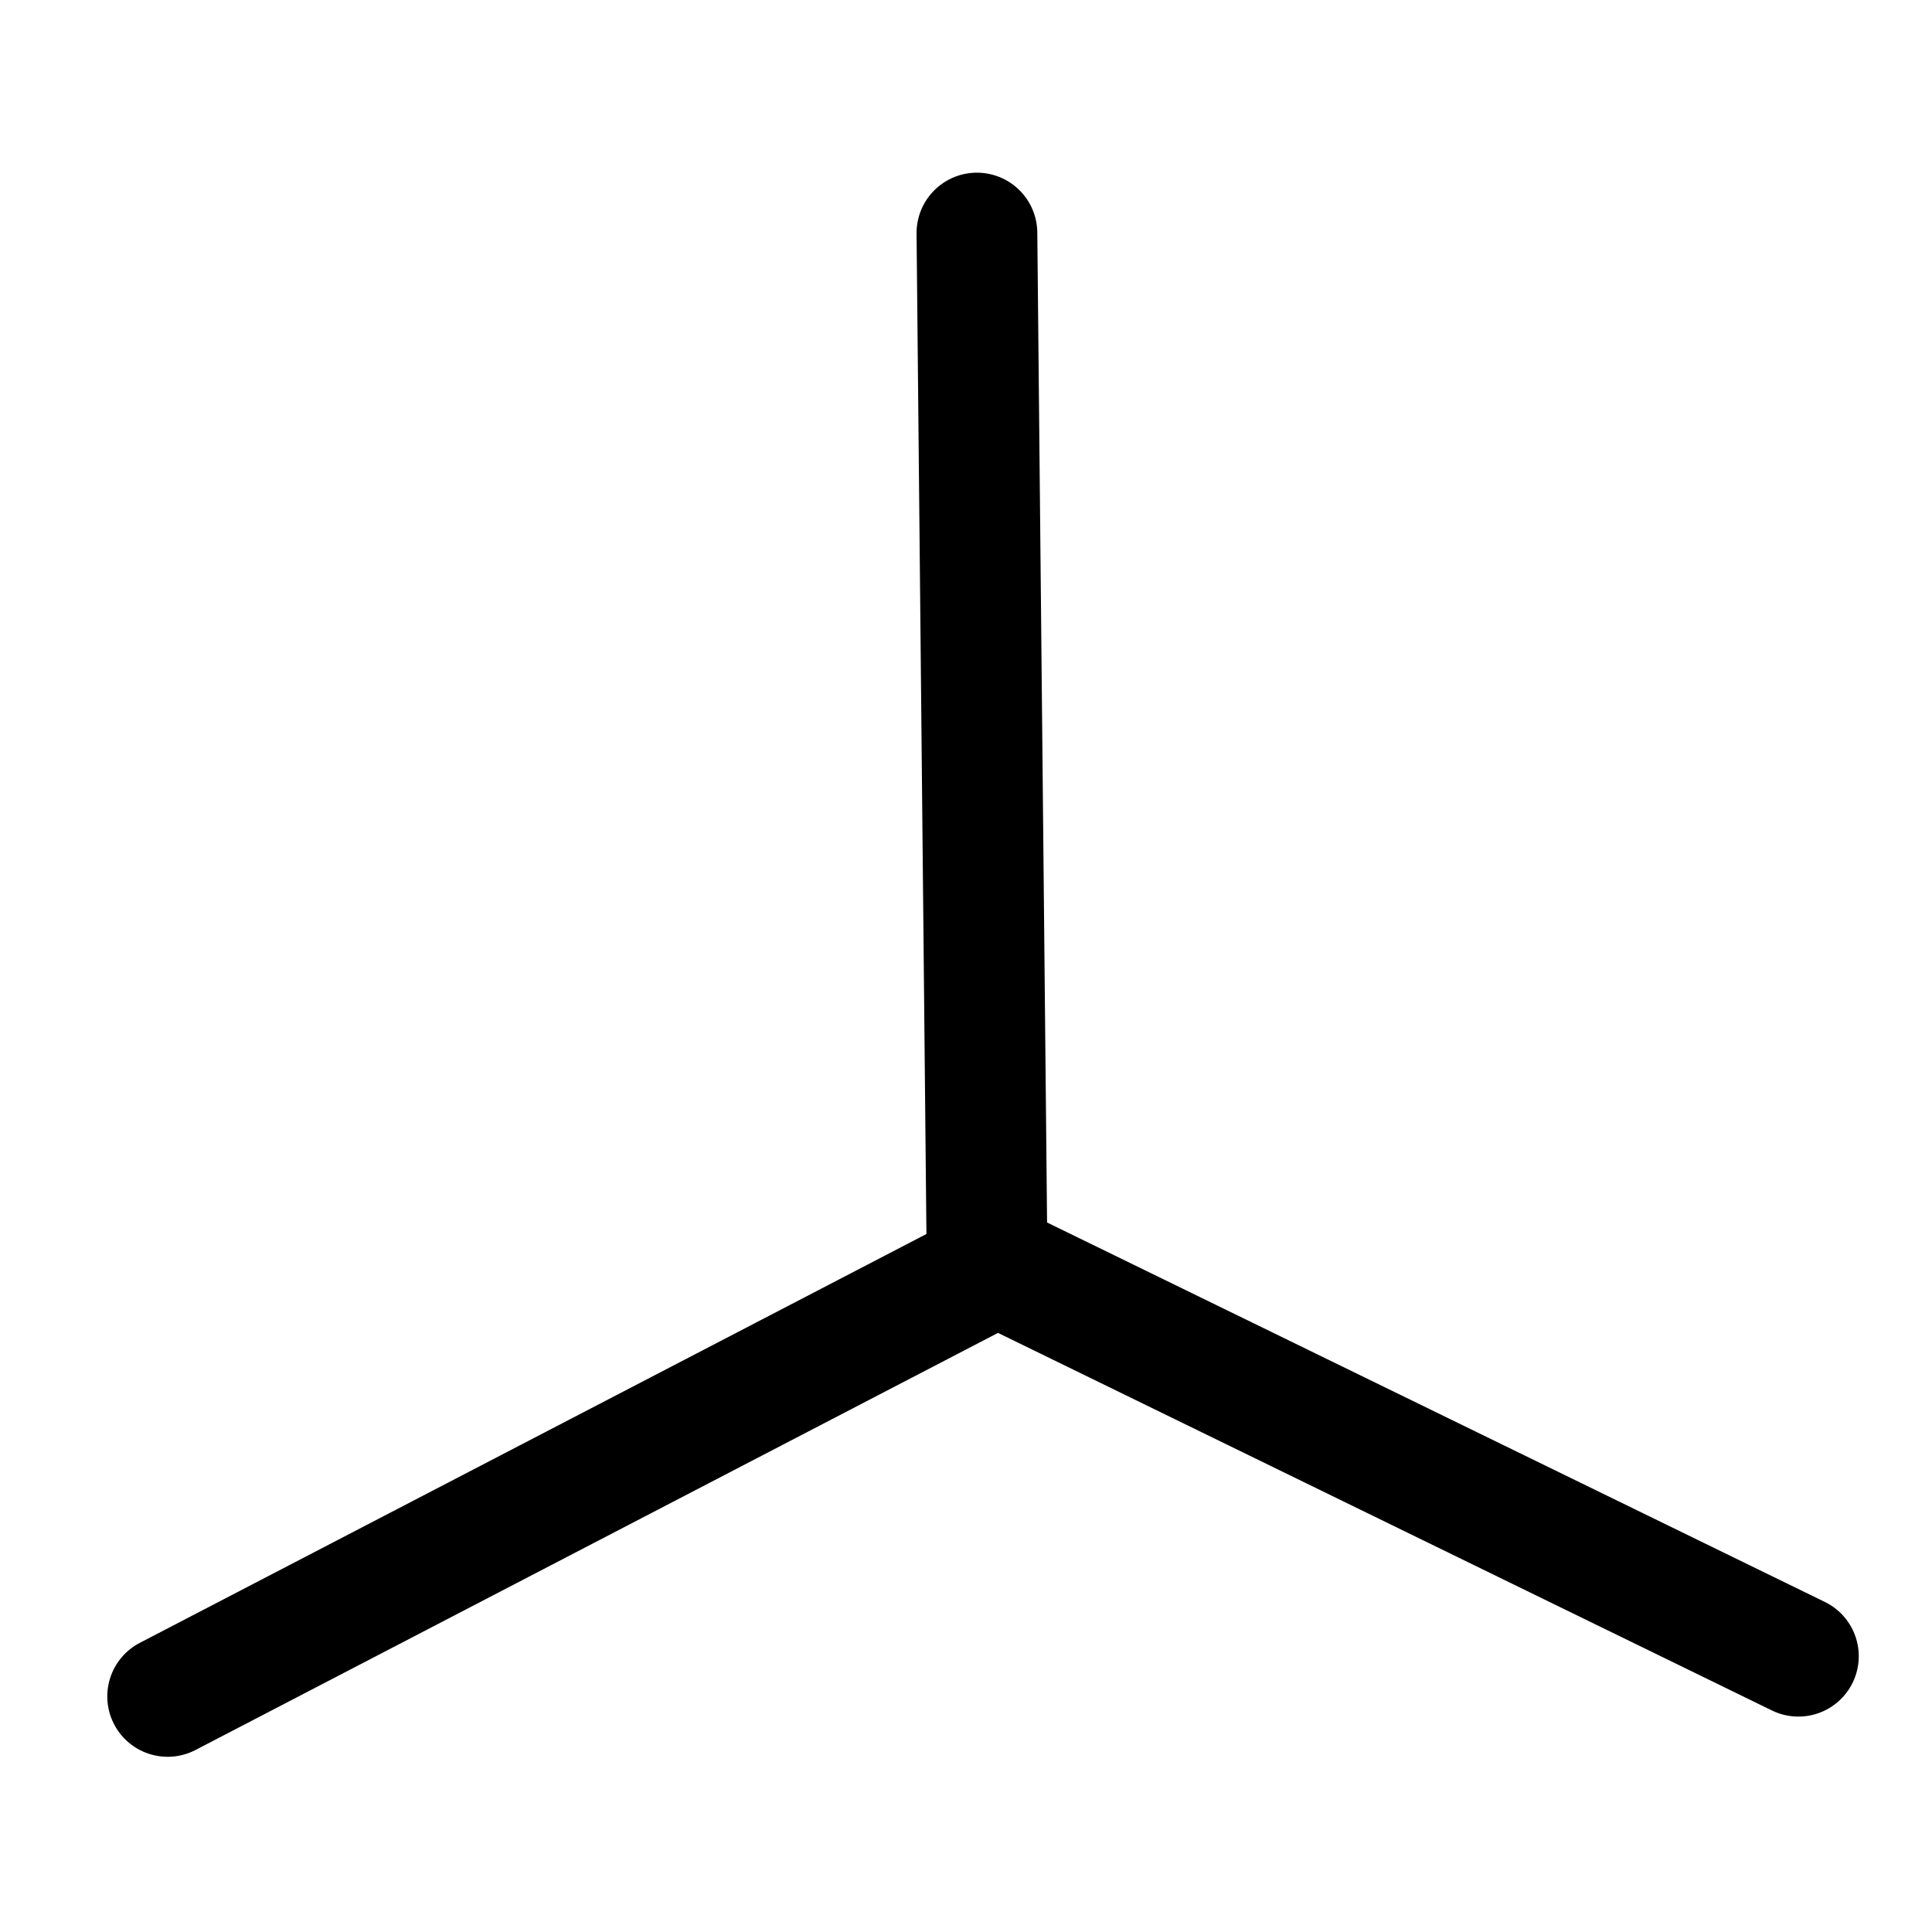 <?xml version="1.0" encoding="UTF-8" standalone="no"?>
<!-- Generated by IcoMoon.io -->

<svg
   version="1.1"
   width="32"
   height="32"
   viewBox="0 0 32 32"
   id="svg6"
   sodipodi:docname="axes.svg"
   inkscape:version="1.2 (dc2aedaf03, 2022-05-15)"
   xml:space="preserve"
   xmlns:inkscape="http://www.inkscape.org/namespaces/inkscape"
   xmlns:sodipodi="http://sodipodi.sourceforge.net/DTD/sodipodi-0.dtd"
   xmlns="http://www.w3.org/2000/svg"
   xmlns:svg="http://www.w3.org/2000/svg"
   xmlns:rdf="http://www.w3.org/1999/02/22-rdf-syntax-ns#"
   xmlns:cc="http://creativecommons.org/ns#"
   xmlns:dc="http://purl.org/dc/elements/1.1/"><defs
     id="defs10" /><sodipodi:namedview
     id="namedview8"
     pagecolor="#ffffff"
     bordercolor="#000000"
     borderopacity="0.25"
     inkscape:showpageshadow="2"
     inkscape:pageopacity="0.0"
     inkscape:pagecheckerboard="0"
     inkscape:deskcolor="#d1d1d1"
     showgrid="false"
     inkscape:zoom="16"
     inkscape:cx="10.59375"
     inkscape:cy="19.1875"
     inkscape:window-width="3440"
     inkscape:window-height="1369"
     inkscape:window-x="-8"
     inkscape:window-y="-8"
     inkscape:window-maximized="1"
     inkscape:current-layer="svg6" /><title
     id="title2">axes</title><path
     style="fill:#000000;stroke:#000000;stroke-width:2;stroke-linecap:round;stroke-dasharray:none;stroke-opacity:1"
     d="M 16.349,20.883 16.181,3.86"
     id="path1361"
     sodipodi:nodetypes="cc" /><path
     style="fill:#000000;stroke:#000000;stroke-width:2;stroke-linecap:round;stroke-dasharray:none;stroke-opacity:1"
     d="m 16.39,20.896 13.397,6.536"
     id="path1371"
     sodipodi:nodetypes="cc" /><path
     style="fill:#000000;stroke:#000000;stroke-width:2;stroke-linecap:round;stroke-dasharray:none;stroke-opacity:1"
     d="M 16.349,21.044 2.777,28.098"
     id="path6666"
     sodipodi:nodetypes="cc" /></svg>
